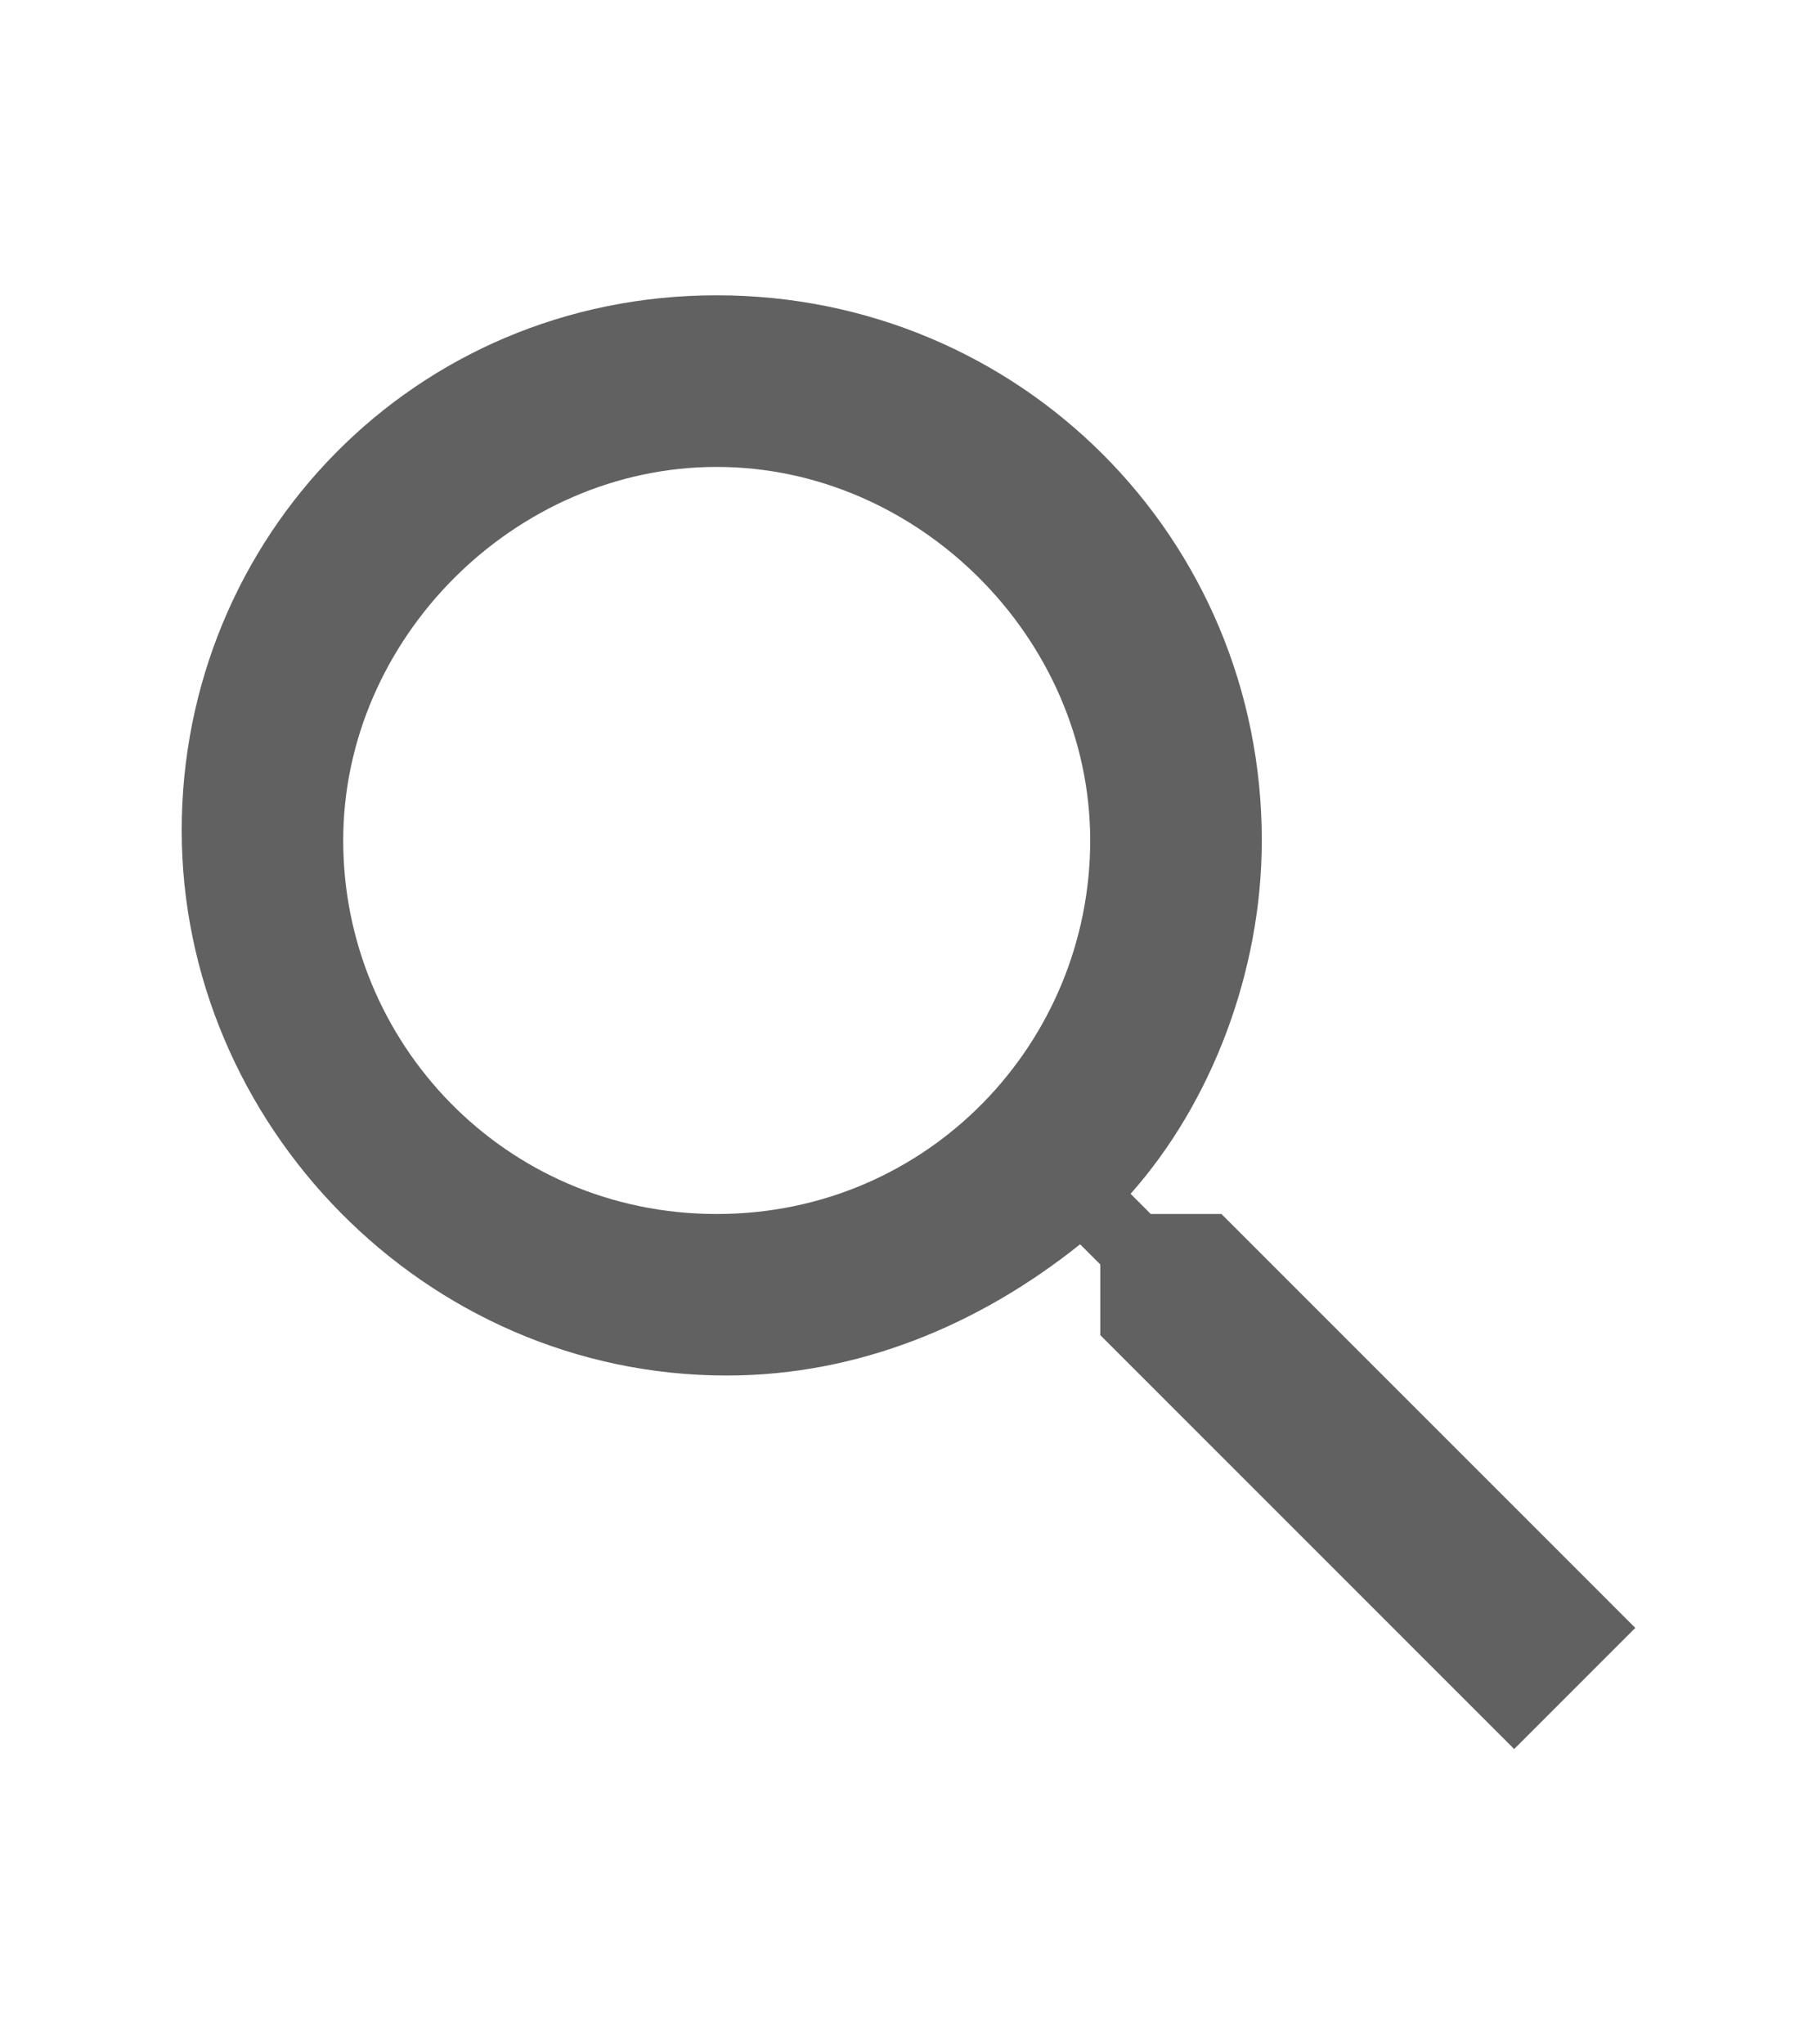 <svg xmlns="http://www.w3.org/2000/svg" width="16" viewBox="0 0 18 18"><path fill="#616161" d="M12.1 10.9h-.7l-.2-.2c.8-.9 1.3-2.2 1.3-3.5 0-3-2.4-5.4-5.4-5.4S1.8 4.2 1.8 7.1s2.4 5.4 5.4 5.4c1.3 0 2.5-.5 3.5-1.3l.2.2v.7l4.1 4.1 1.2-1.2zm-5 0c-2.1 0-3.7-1.7-3.7-3.7s1.7-3.7 3.7-3.7 3.7 1.7 3.7 3.7-1.6 3.7-3.7 3.7" class="jp-icon3"/></svg>